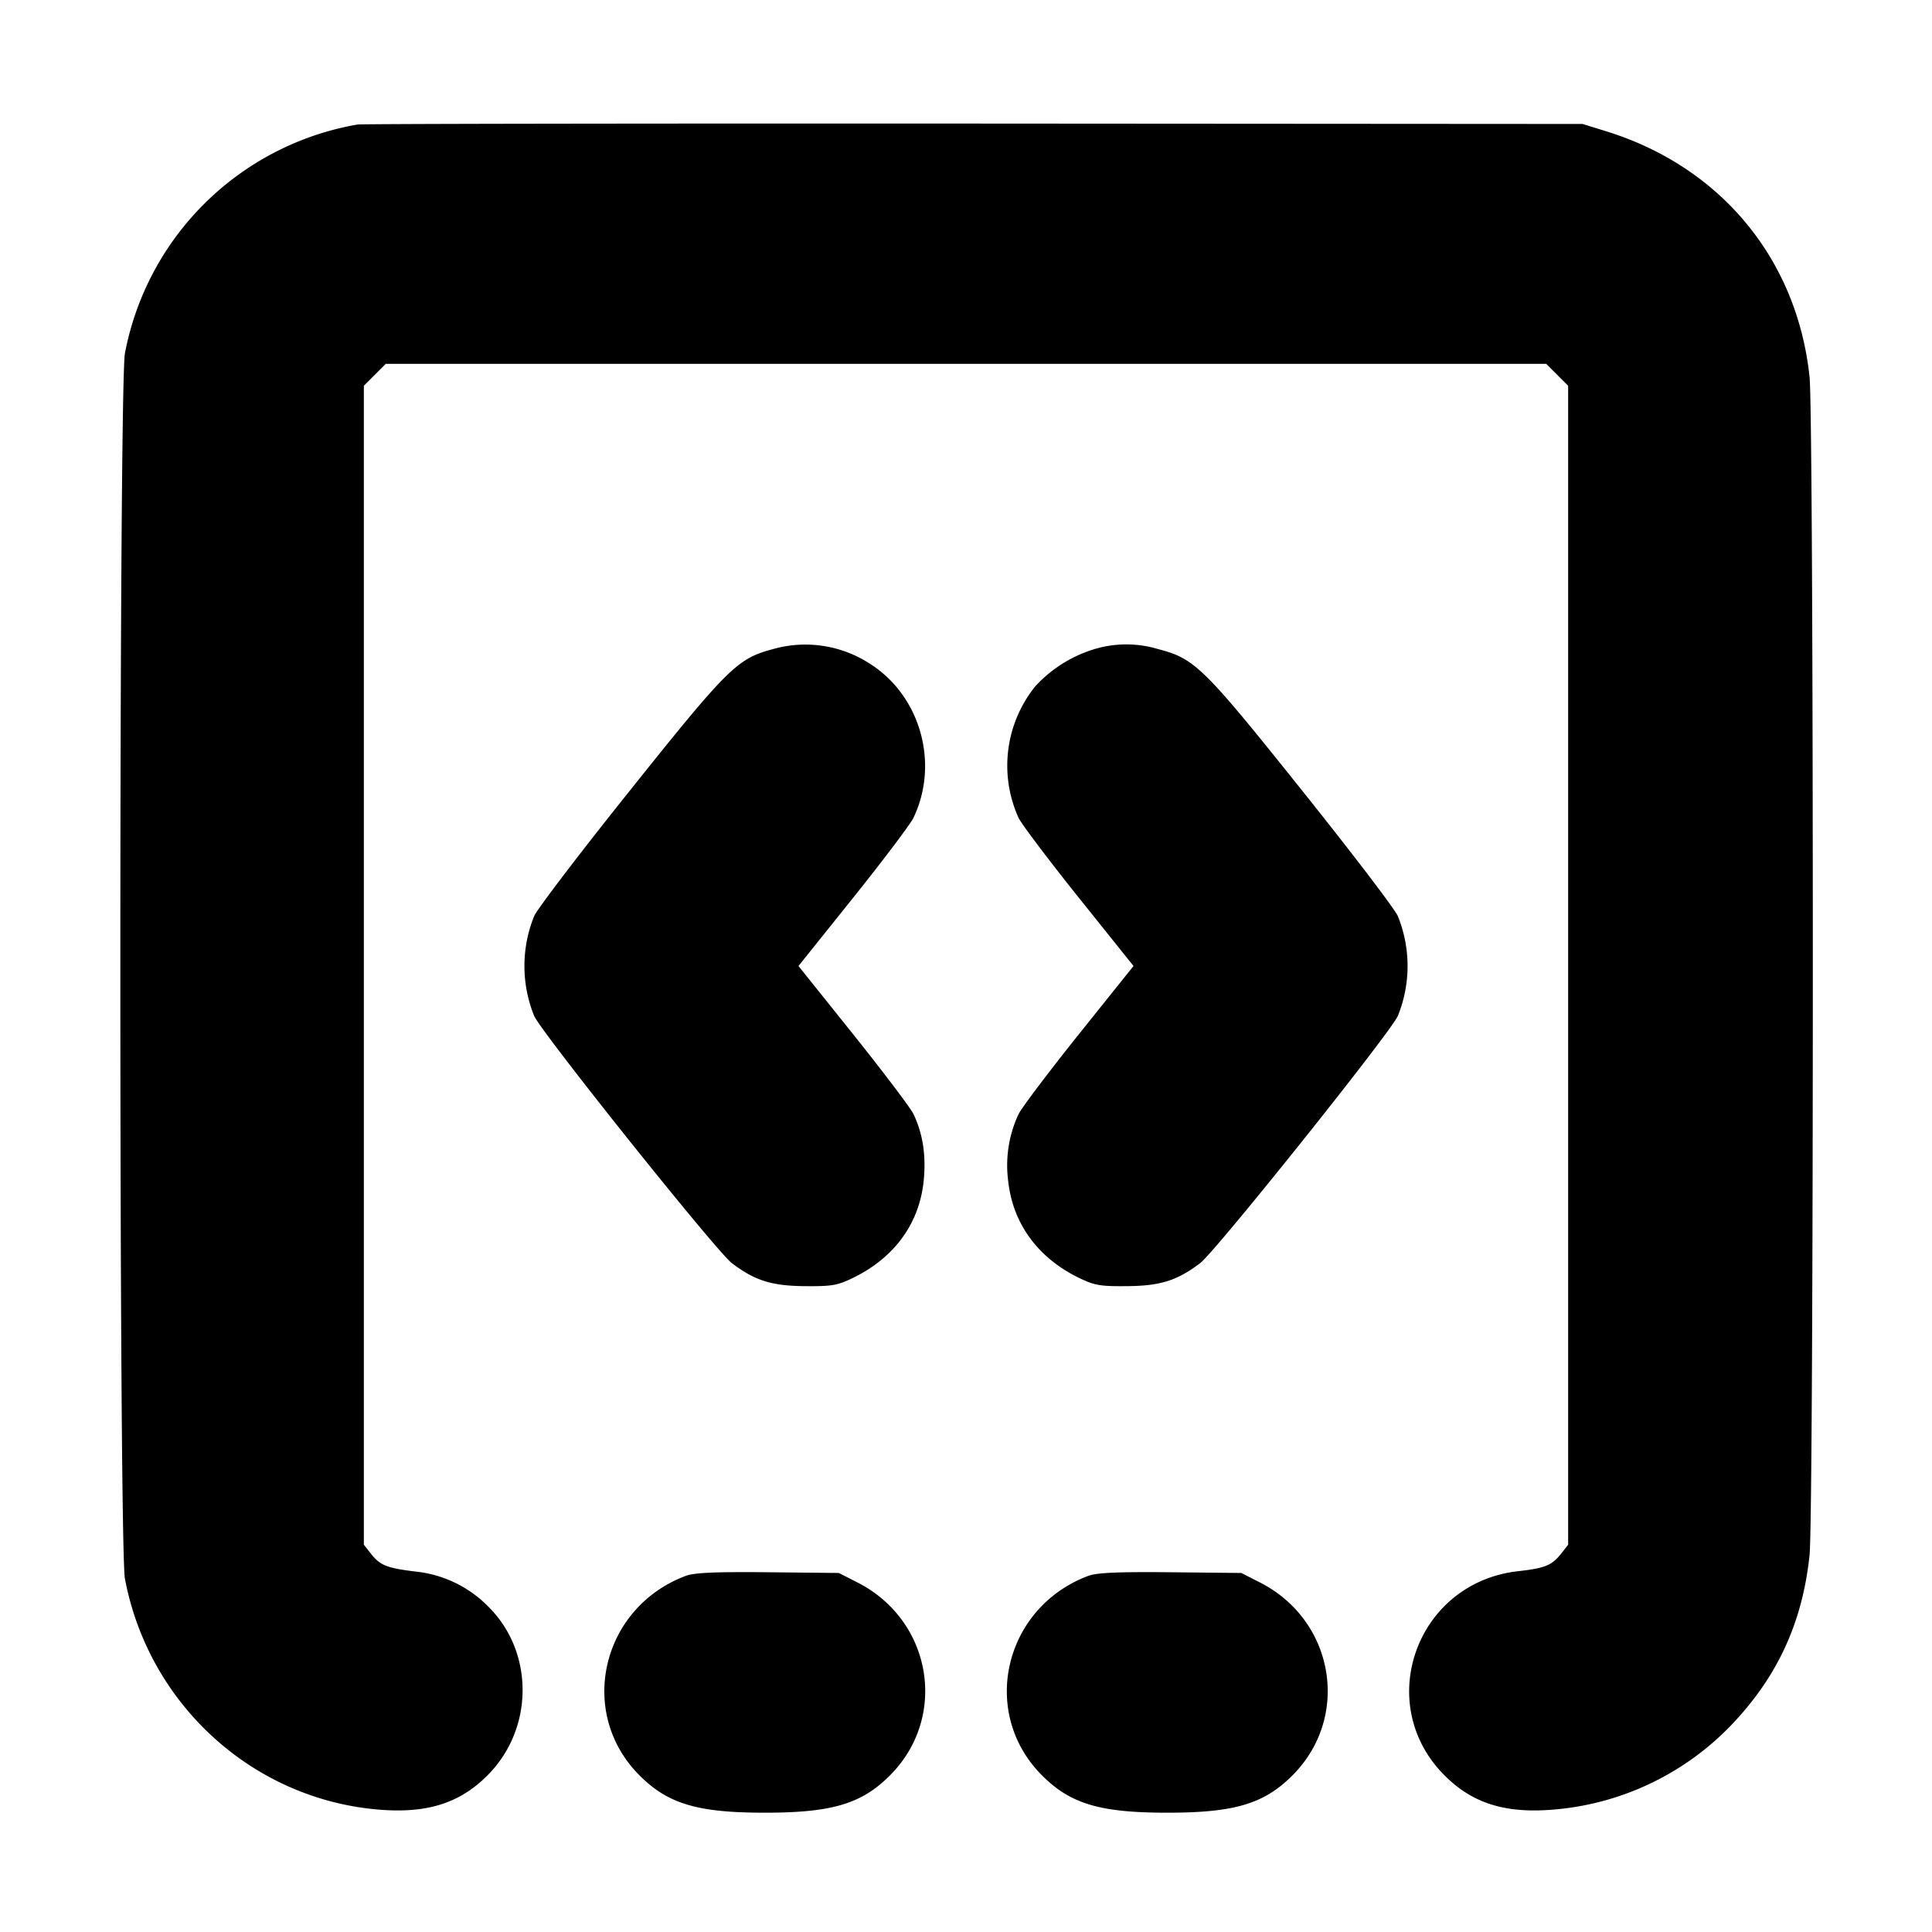 <svg xmlns="http://www.w3.org/2000/svg" width="24" height="24" fill="none" stroke="currentColor" stroke-linecap="round" stroke-linejoin="round" stroke-width="3"><path fill="#000" fill-rule="evenodd" stroke="none" d="M4.44 1.547a3.56 3.56 0 0 0-2.888 2.841c-.076.399-.076 14.825 0 15.224.291 1.539 1.552 2.707 3.091 2.862.632.064 1.055-.061 1.412-.419.579-.579.583-1.533.009-2.099a1.48 1.48 0 0 0-.915-.435c-.351-.044-.428-.076-.546-.226l-.083-.106V4.792l.136-.136.136-.136h14.416l.136.136.136.136v14.397l-.083.106c-.119.151-.201.185-.539.223-1.263.141-1.804 1.646-.913 2.537.357.358.78.483 1.412.419a3.45 3.45 0 0 0 2.151-1.046c.573-.6.883-1.272.971-2.111.054-.511.054-14.123 0-14.634-.154-1.464-1.103-2.611-2.526-3.052l-.293-.091-7.56-.005c-4.158-.002-7.605.003-7.66.012M9.6 8.064c-.442.118-.555.23-1.766 1.745-.619.773-1.158 1.48-1.198 1.57a1.65 1.65 0 0 0 0 1.242c.094.211 2.263 2.924 2.455 3.07.286.217.496.283.909.286.337.003.405-.009.605-.107.512-.252.819-.679.87-1.209.03-.312-.012-.58-.127-.821-.037-.077-.374-.522-.748-.99L9.919 12l.681-.85c.374-.467.71-.913.747-.99.324-.676.087-1.516-.538-1.913A1.47 1.47 0 0 0 9.6 8.064m3.956.012a1.65 1.65 0 0 0-.694.448 1.57 1.57 0 0 0-.209 1.636c.037.077.373.523.747.99l.681.85-.681.85c-.374.468-.71.913-.747.99a1.5 1.5 0 0 0-.129.83c.057.527.365.951.871 1.2.2.098.268.11.605.107.413-.003.623-.069.909-.286.192-.146 2.361-2.859 2.455-3.07a1.65 1.65 0 0 0 0-1.242c-.04-.09-.579-.797-1.198-1.57-1.221-1.527-1.324-1.628-1.784-1.747a1.37 1.37 0 0 0-.826.014m-5.04 11.501c-1.048.396-1.349 1.701-.571 2.478.353.354.721.463 1.555.463s1.202-.109 1.555-.463c.726-.726.523-1.928-.407-2.399l-.228-.116-.88-.009c-.663-.006-.916.005-1.024.046m5 0c-1.048.396-1.349 1.701-.571 2.478.353.354.721.463 1.555.463s1.202-.109 1.555-.463c.726-.726.523-1.928-.407-2.399l-.228-.116-.88-.009c-.663-.006-.916.005-1.024.046"/></svg>